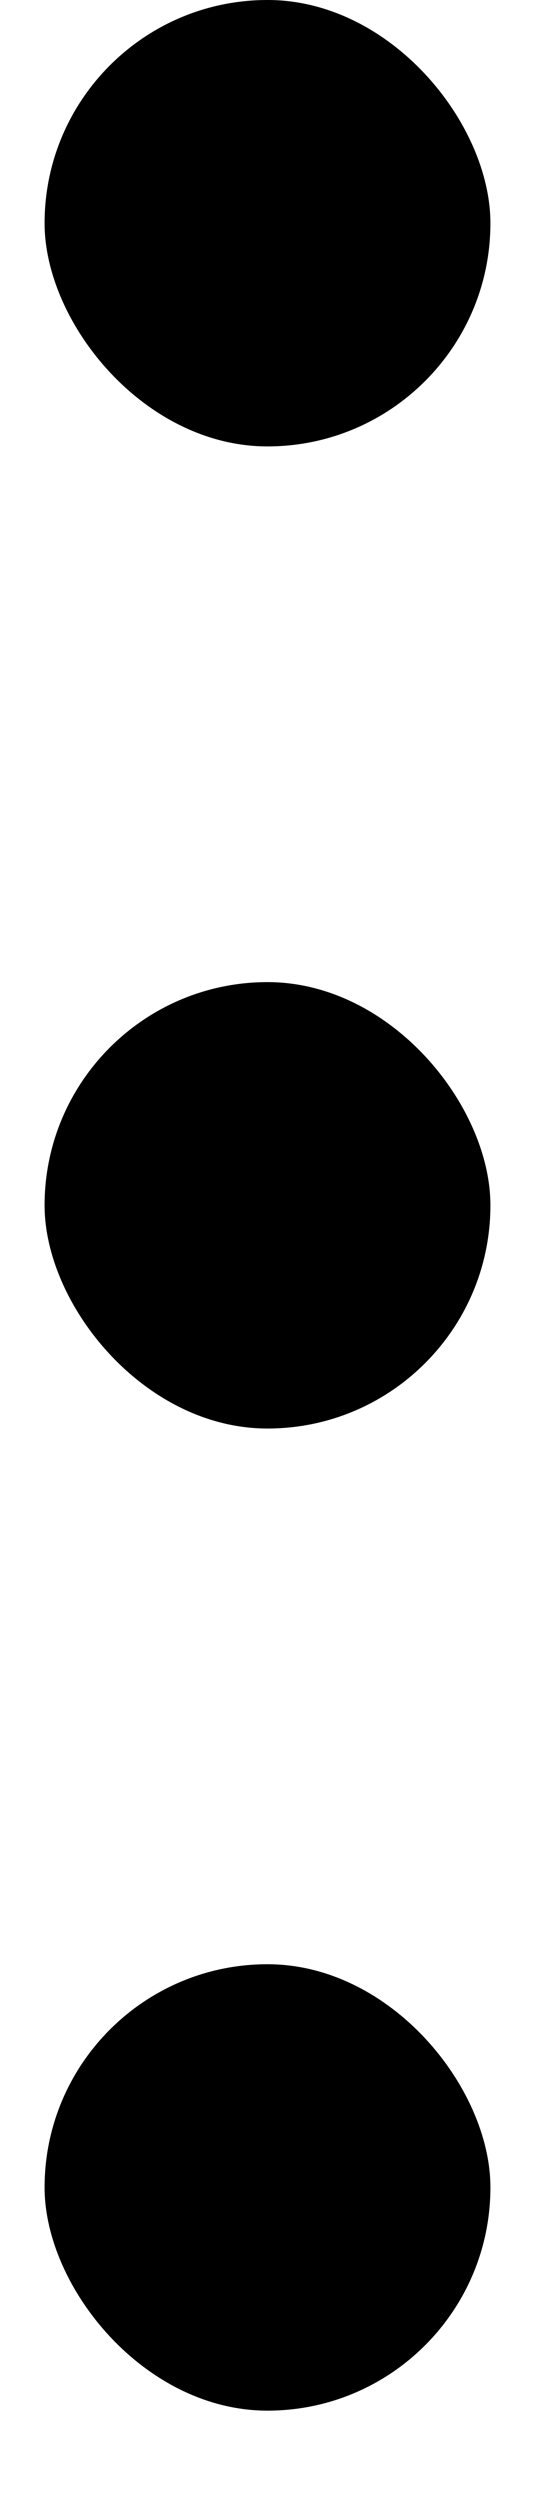 <svg width="3" height="14" viewBox="0 0 3 14" fill="none" xmlns="http://www.w3.org/2000/svg">
<rect x="0.25" width="2.5" height="2.5" rx="1.25" fill="black"/>
<rect x="0.25" y="5.5" width="2.5" height="2.5" rx="1.25" fill="black"/>
<rect x="0.25" y="11" width="2.5" height="2.5" rx="1.25" fill="black"/>
</svg>
